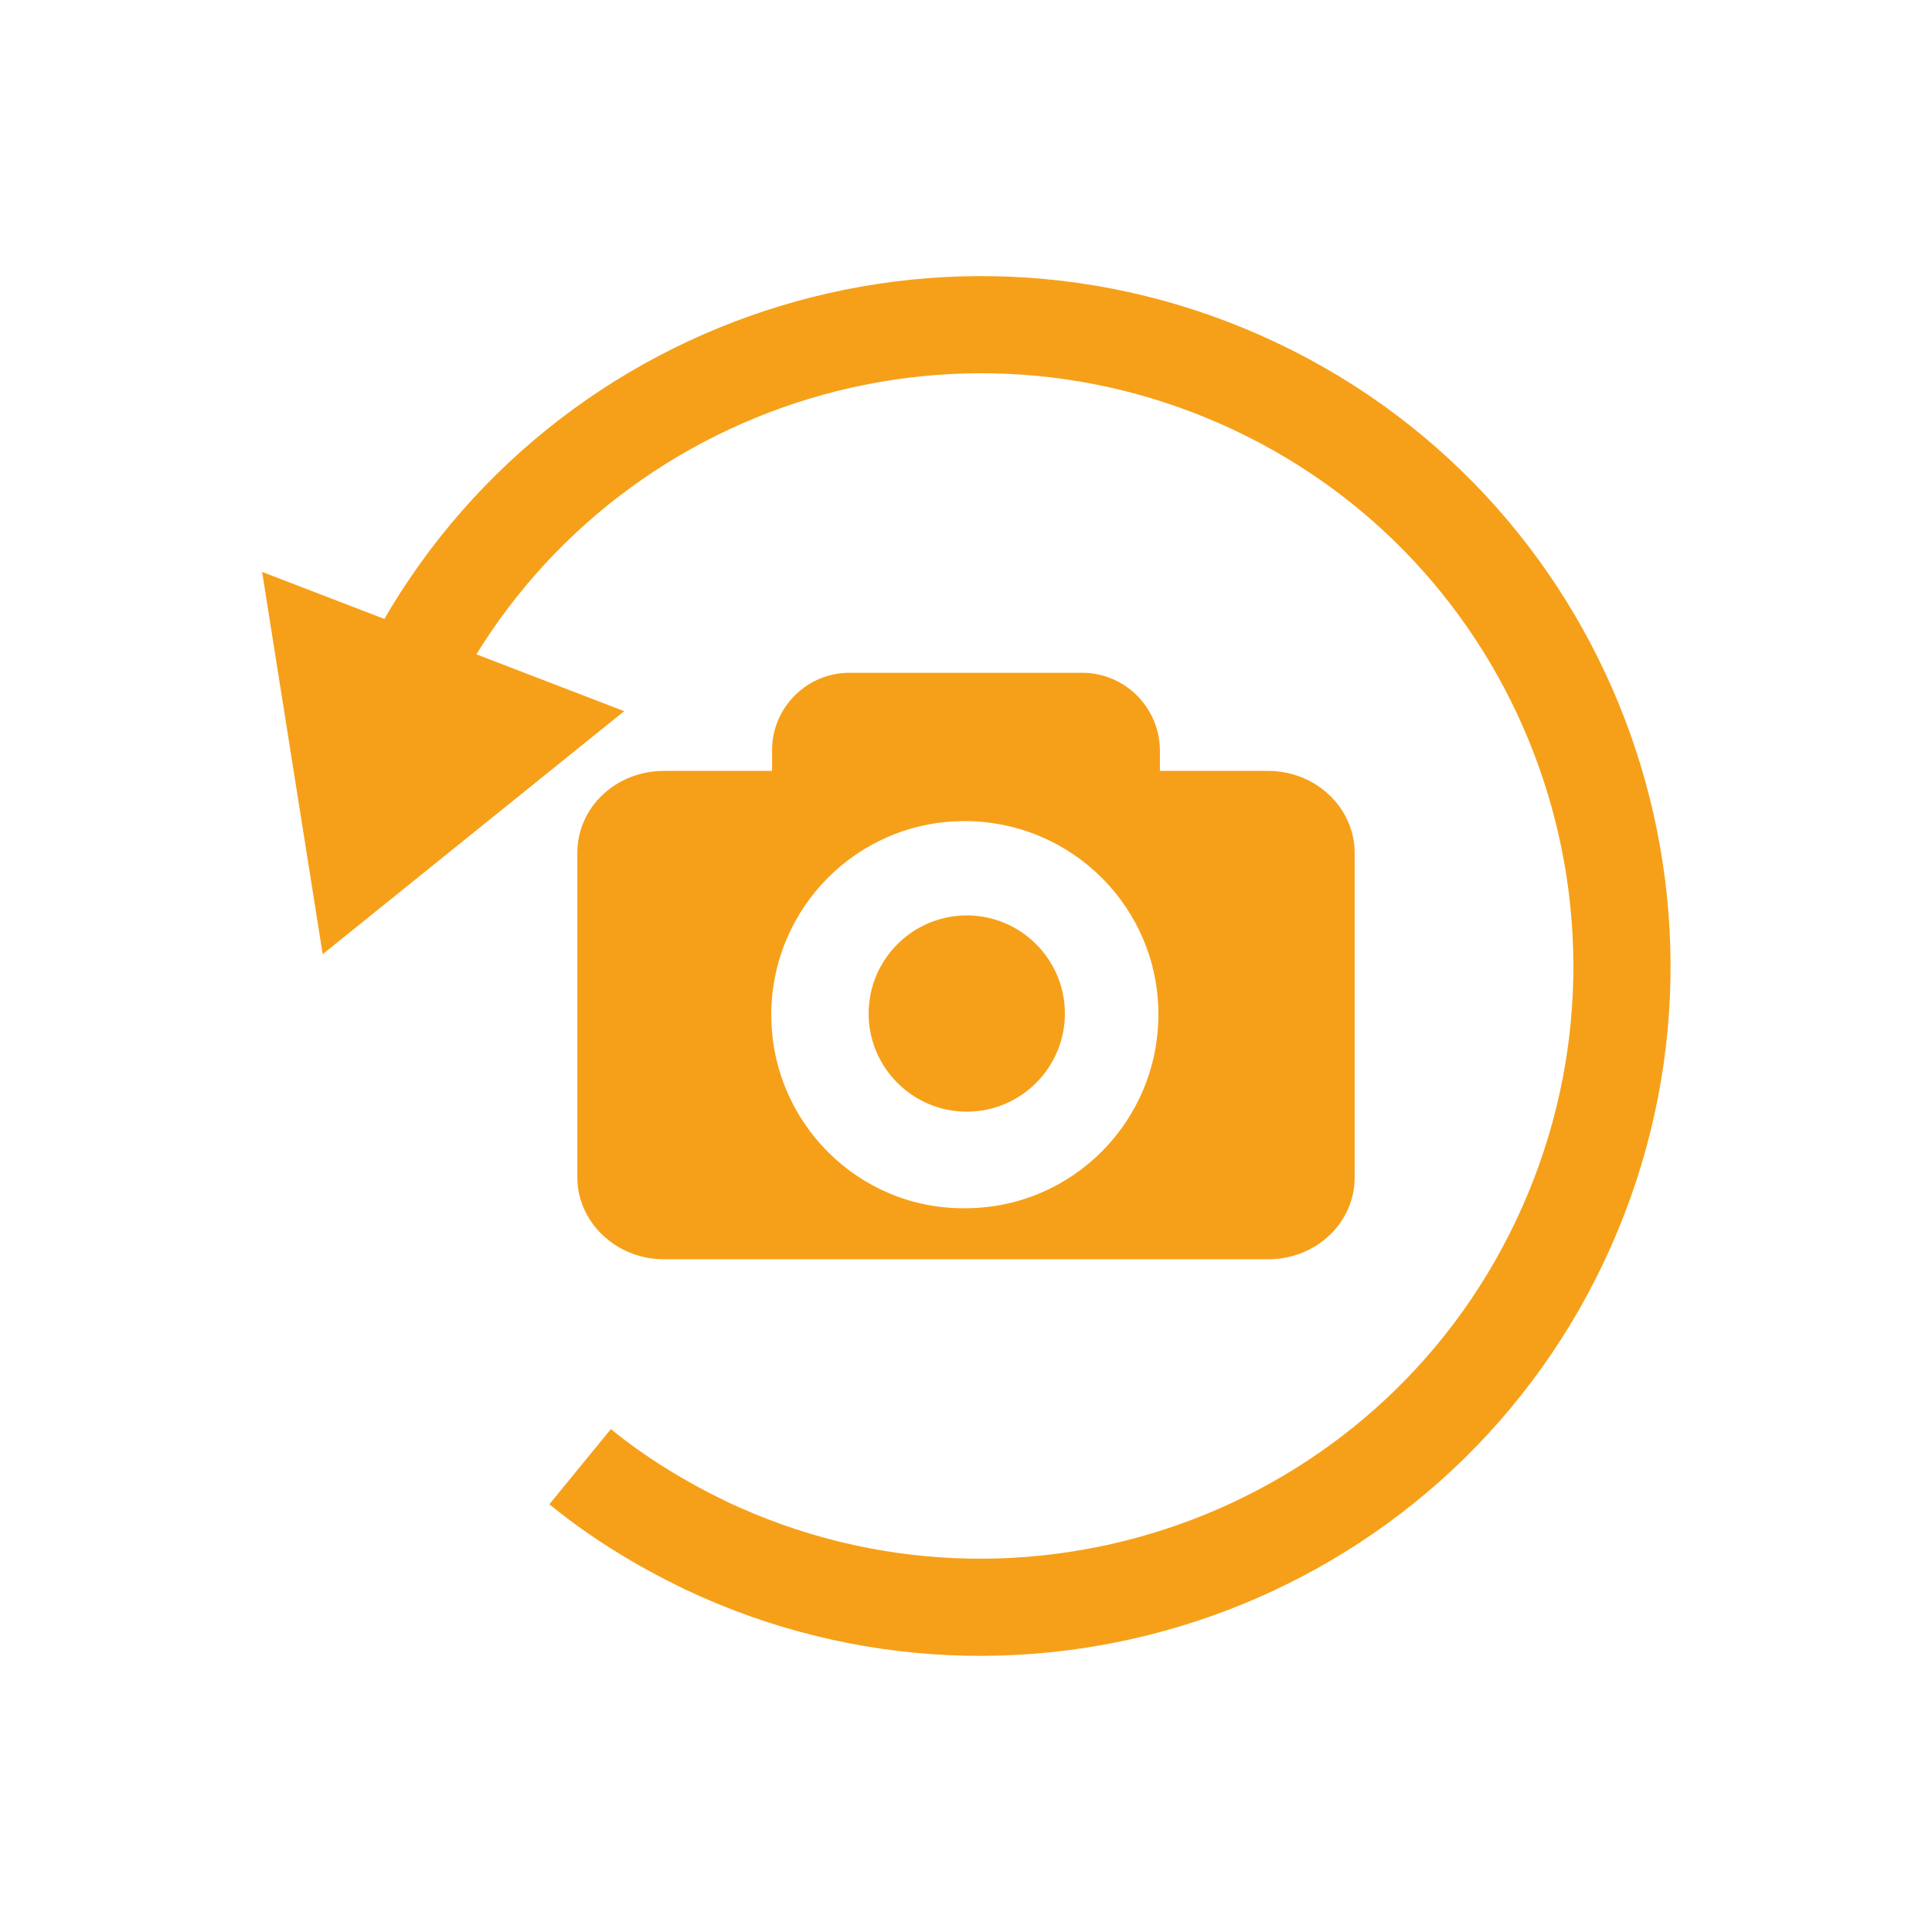 <?xml version="1.0" encoding="UTF-8" standalone="no"?>
<svg
   xmlns:dc="http://purl.org/dc/elements/1.1/"
   xmlns:cc="http://creativecommons.org/ns#"
   xmlns:rdf="http://www.w3.org/1999/02/22-rdf-syntax-ns#"
   xmlns:svg="http://www.w3.org/2000/svg"
   xmlns="http://www.w3.org/2000/svg"
   xmlns:sodipodi="http://sodipodi.sourceforge.net/DTD/sodipodi-0.dtd"
   xmlns:inkscape="http://www.inkscape.org/namespaces/inkscape"
   inkscape:version="1.0 (4035a4fb49, 2020-05-01)"
   height="48"
   width="48"
   sodipodi:docname="refresh_on.svg"
   xml:space="preserve"
   viewBox="0 0 48 48"
   y="0px"
   x="0px"
   id="Calque_1"
   version="1.1"><defs
   id="defs15" /><sodipodi:namedview
   inkscape:document-rotation="0"
   inkscape:current-layer="layer1"
   inkscape:window-maximized="1"
   inkscape:window-y="0"
   inkscape:window-x="0"
   inkscape:cy="29.879661"
   inkscape:cx="-1.2858052"
   inkscape:zoom="7.8985007"
   showgrid="false"
   id="namedview13"
   inkscape:window-height="1015"
   inkscape:window-width="1920"
   inkscape:pageshadow="2"
   inkscape:pageopacity="0"
   guidetolerance="10"
   gridtolerance="10"
   objecttolerance="10"
   borderopacity="1"
   bordercolor="#666666"
   pagecolor="#ffffff" />
<style
   id="style2"
   type="text/css">
	.st0{display:none;fill:#3D3D3D;}
	.st1{display:none;fill:#000100;}
	.st2{fill:#808080;}
</style>
<title
   id="title4">boutons</title>
<rect
   style="display:none;fill:#3d3d3d"
   id="rect6"
   height="27.9"
   width="27.9"
   class="st0"
   y="19.6"
   x="0.5" />
<path
   style="display:none;fill:#000100"
   inkscape:connector-curvature="0"
   id="path8"
   d="M 28.9,48 H 0 V 19.1 H 28.9 Z M 1,47 H 27.9 V 20.1 H 1 Z"
   class="st1" />

<g
   transform="translate(0,19.1)"
   style="display:inline"
   inkscape:label="Icon"
   id="layer1"
   inkscape:groupmode="layer"><path
     style="display:inline;fill:none;stroke:#f6a019;stroke-width:2.414;stroke-miterlimit:4;stroke-dasharray:none;stroke-opacity:1"
     id="path10-3"
     d="M 9.973,-1.942 C 13.756,-9.889 23.258,-13.258 31.206,-9.492 c 7.947,3.766 11.316,13.286 7.55,21.233 -3.766,7.947 -13.286,11.316 -21.233,7.55 -1.106,-0.536 -2.16,-1.175 -3.11,-1.952"
     class="st2"
     inkscape:connector-curvature="0" /><polygon
     style="display:inline;fill:#f6a019;fill-opacity:1;stroke:none"
     id="polygon12"
     points="48.6,94 100.6,114 57.3,148.9 "
     class="st3"
     transform="matrix(0.173,0,0,0.173,-1.896,-21.153)" /><path
     style="display:inline;fill:#f6a019;fill-opacity:1;stroke:none;stroke-width:0.192"
     d="m 21.581,6.081 c 0,1.344 1.094,2.438 2.438,2.438 1.344,0 2.438,-1.094 2.438,-2.438 0,-1.344 -1.094,-2.438 -2.438,-2.438 v 0 c -1.344,0 -2.438,1.094 -2.438,2.438 m -2.419,0.038 c 0,-2.668 2.15,-4.819 4.799,-4.819 2.668,0 4.819,2.15 4.819,4.799 0,2.668 -2.15,4.819 -4.799,4.819 0,0 0,0 -0.019,0 -2.649,0.019 -4.799,-2.15 -4.799,-4.799 m 1.939,-8.504 c -1.056,0 -1.92,0.864 -1.92,1.92 0,0 0,0 0,0.019 v 0.499 h -2.688 c -1.19,0 -2.15,0.902 -2.15,2.035 v 8.063 c 0,1.113 0.96,2.035 2.15,2.035 H 31.506 c 1.19,0 2.15,-0.902 2.15,-2.035 V 2.088 c 0,-1.113 -0.96,-2.035 -2.15,-2.035 h -2.688 v -0.499 c 0,-1.056 -0.845,-1.92 -1.901,-1.939 h -0.019 z"
     class="st3"
     id="path3667"
     inkscape:connector-curvature="0" /></g></svg>
